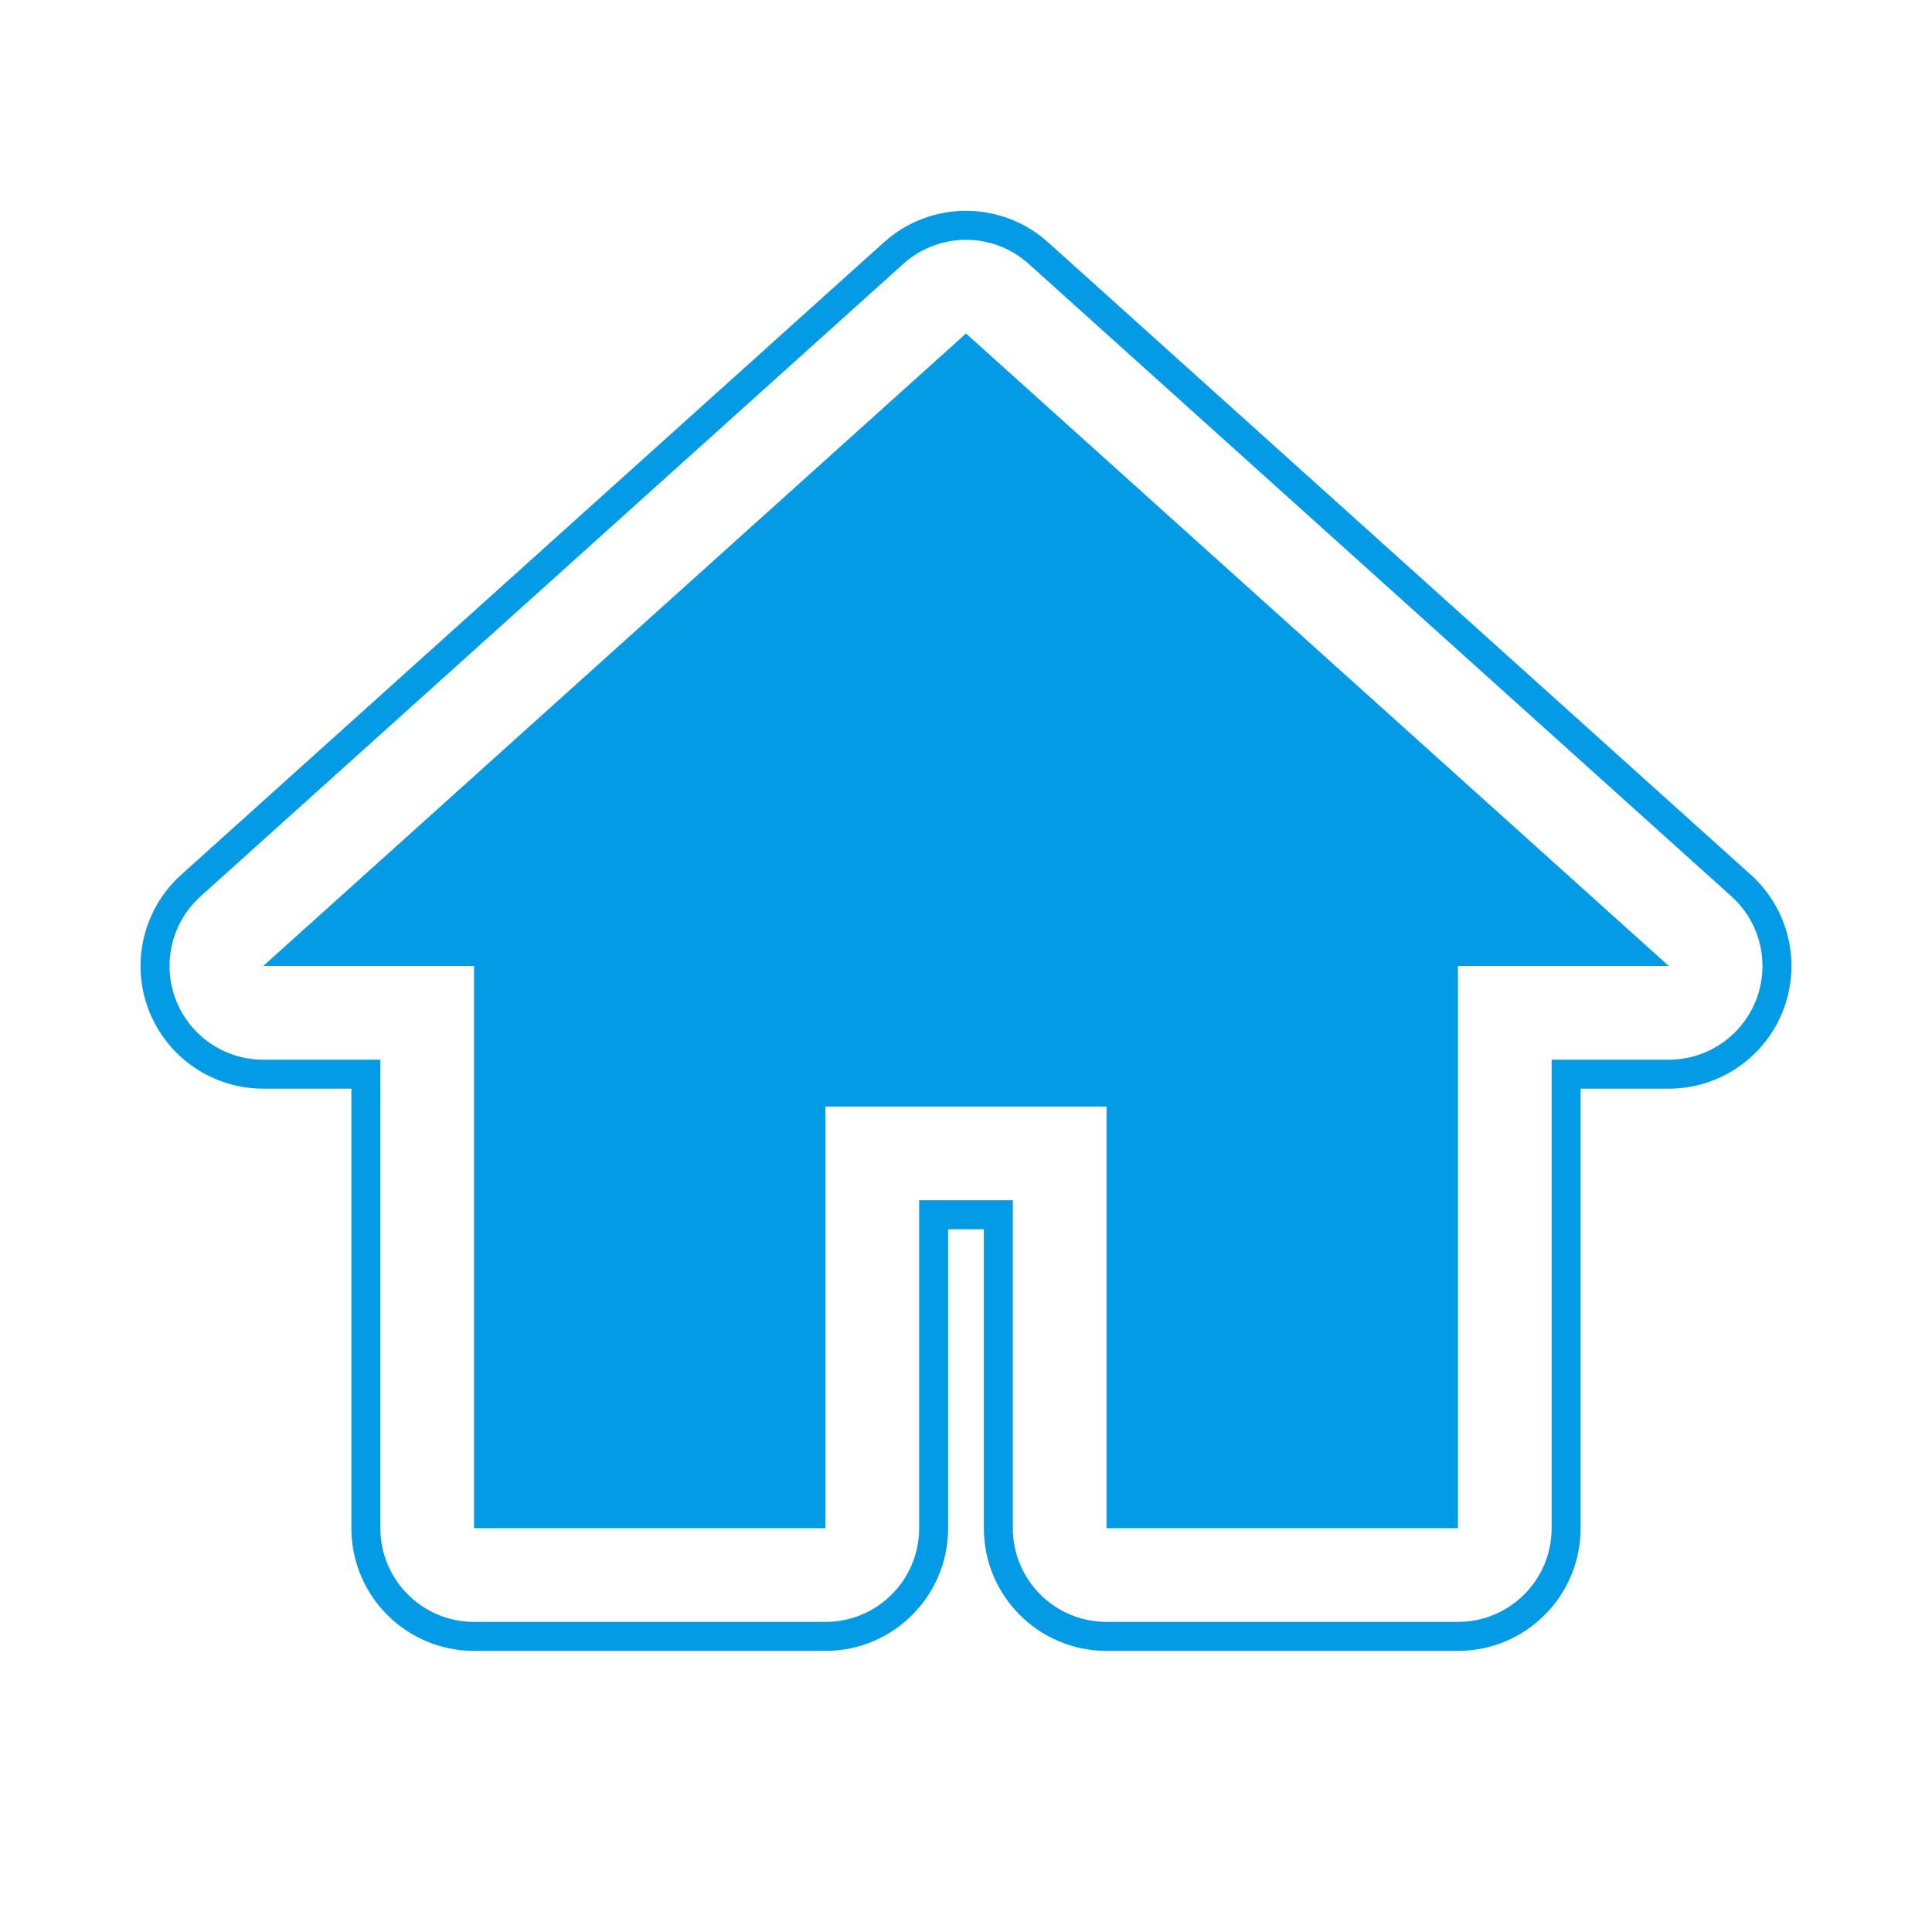<svg version="1.1" xmlns="http://www.w3.org/2000/svg" xmlns:xlink="http://www.w3.org/1999/xlink" viewBox="0,0,1024,1024">
	<!-- Color names: teamapps-color-1 -->
	<desc>home icon - Licensed under Apache License v2.0 (http://www.apache.org/licenses/LICENSE-2.0) - Created with Iconfu.com - Derivative work of Material icons (Copyright Google Inc.)</desc>
	<g fill="none" fill-rule="nonzero" style="mix-blend-mode: normal">
		<g color="#039be5" class="teamapps-color-1">
			<path d="M186.24,809.98v-232.96h-46.72c-26.92,0 -51.06,-16.59 -60.71,-41.73c-9.65,-25.14 -2.8,-53.62 17.21,-71.63l372.48,-335.23c24.73,-22.26 62.27,-22.26 87,0l372.48,335.23c20.01,18.01 26.85,46.49 17.21,71.63c-9.65,25.14 -33.78,41.73 -60.71,41.73h-46.72v232.96c0,35.91 -29.11,65.02 -65.02,65.02h-186.25c-35.91,0 -65.02,-29.11 -65.02,-65.02v-158.46h-18.94v158.46c0,35.91 -29.11,65.02 -65.02,65.02h-186.25c-35.91,0 -65.02,-29.11 -65.02,-65.02zM251.26,859.65h186.25c27.43,0 49.66,-22.24 49.66,-49.66v-173.82h49.66v173.82c0,27.43 22.24,49.66 49.66,49.66h186.25c27.43,0 49.66,-22.24 49.66,-49.66v-248.32h62.08c20.56,0 39,-12.67 46.37,-31.87c7.37,-19.2 2.14,-40.95 -13.14,-54.71l-372.48,-335.23c-18.89,-17 -47.56,-17 -66.45,0l-372.48,335.23c-15.28,13.76 -20.51,35.51 -13.14,54.71c7.37,19.2 25.8,31.87 46.37,31.87h62.08v248.32c0,27.43 22.24,49.66 49.66,49.66zM251.26,809.98v-297.98h-111.74l372.48,-335.23l372.48,335.23h-111.74v297.98h-186.25v-223.49h-148.99v223.49z" fill="currentColor"/>
		</g>
	</g>
</svg>